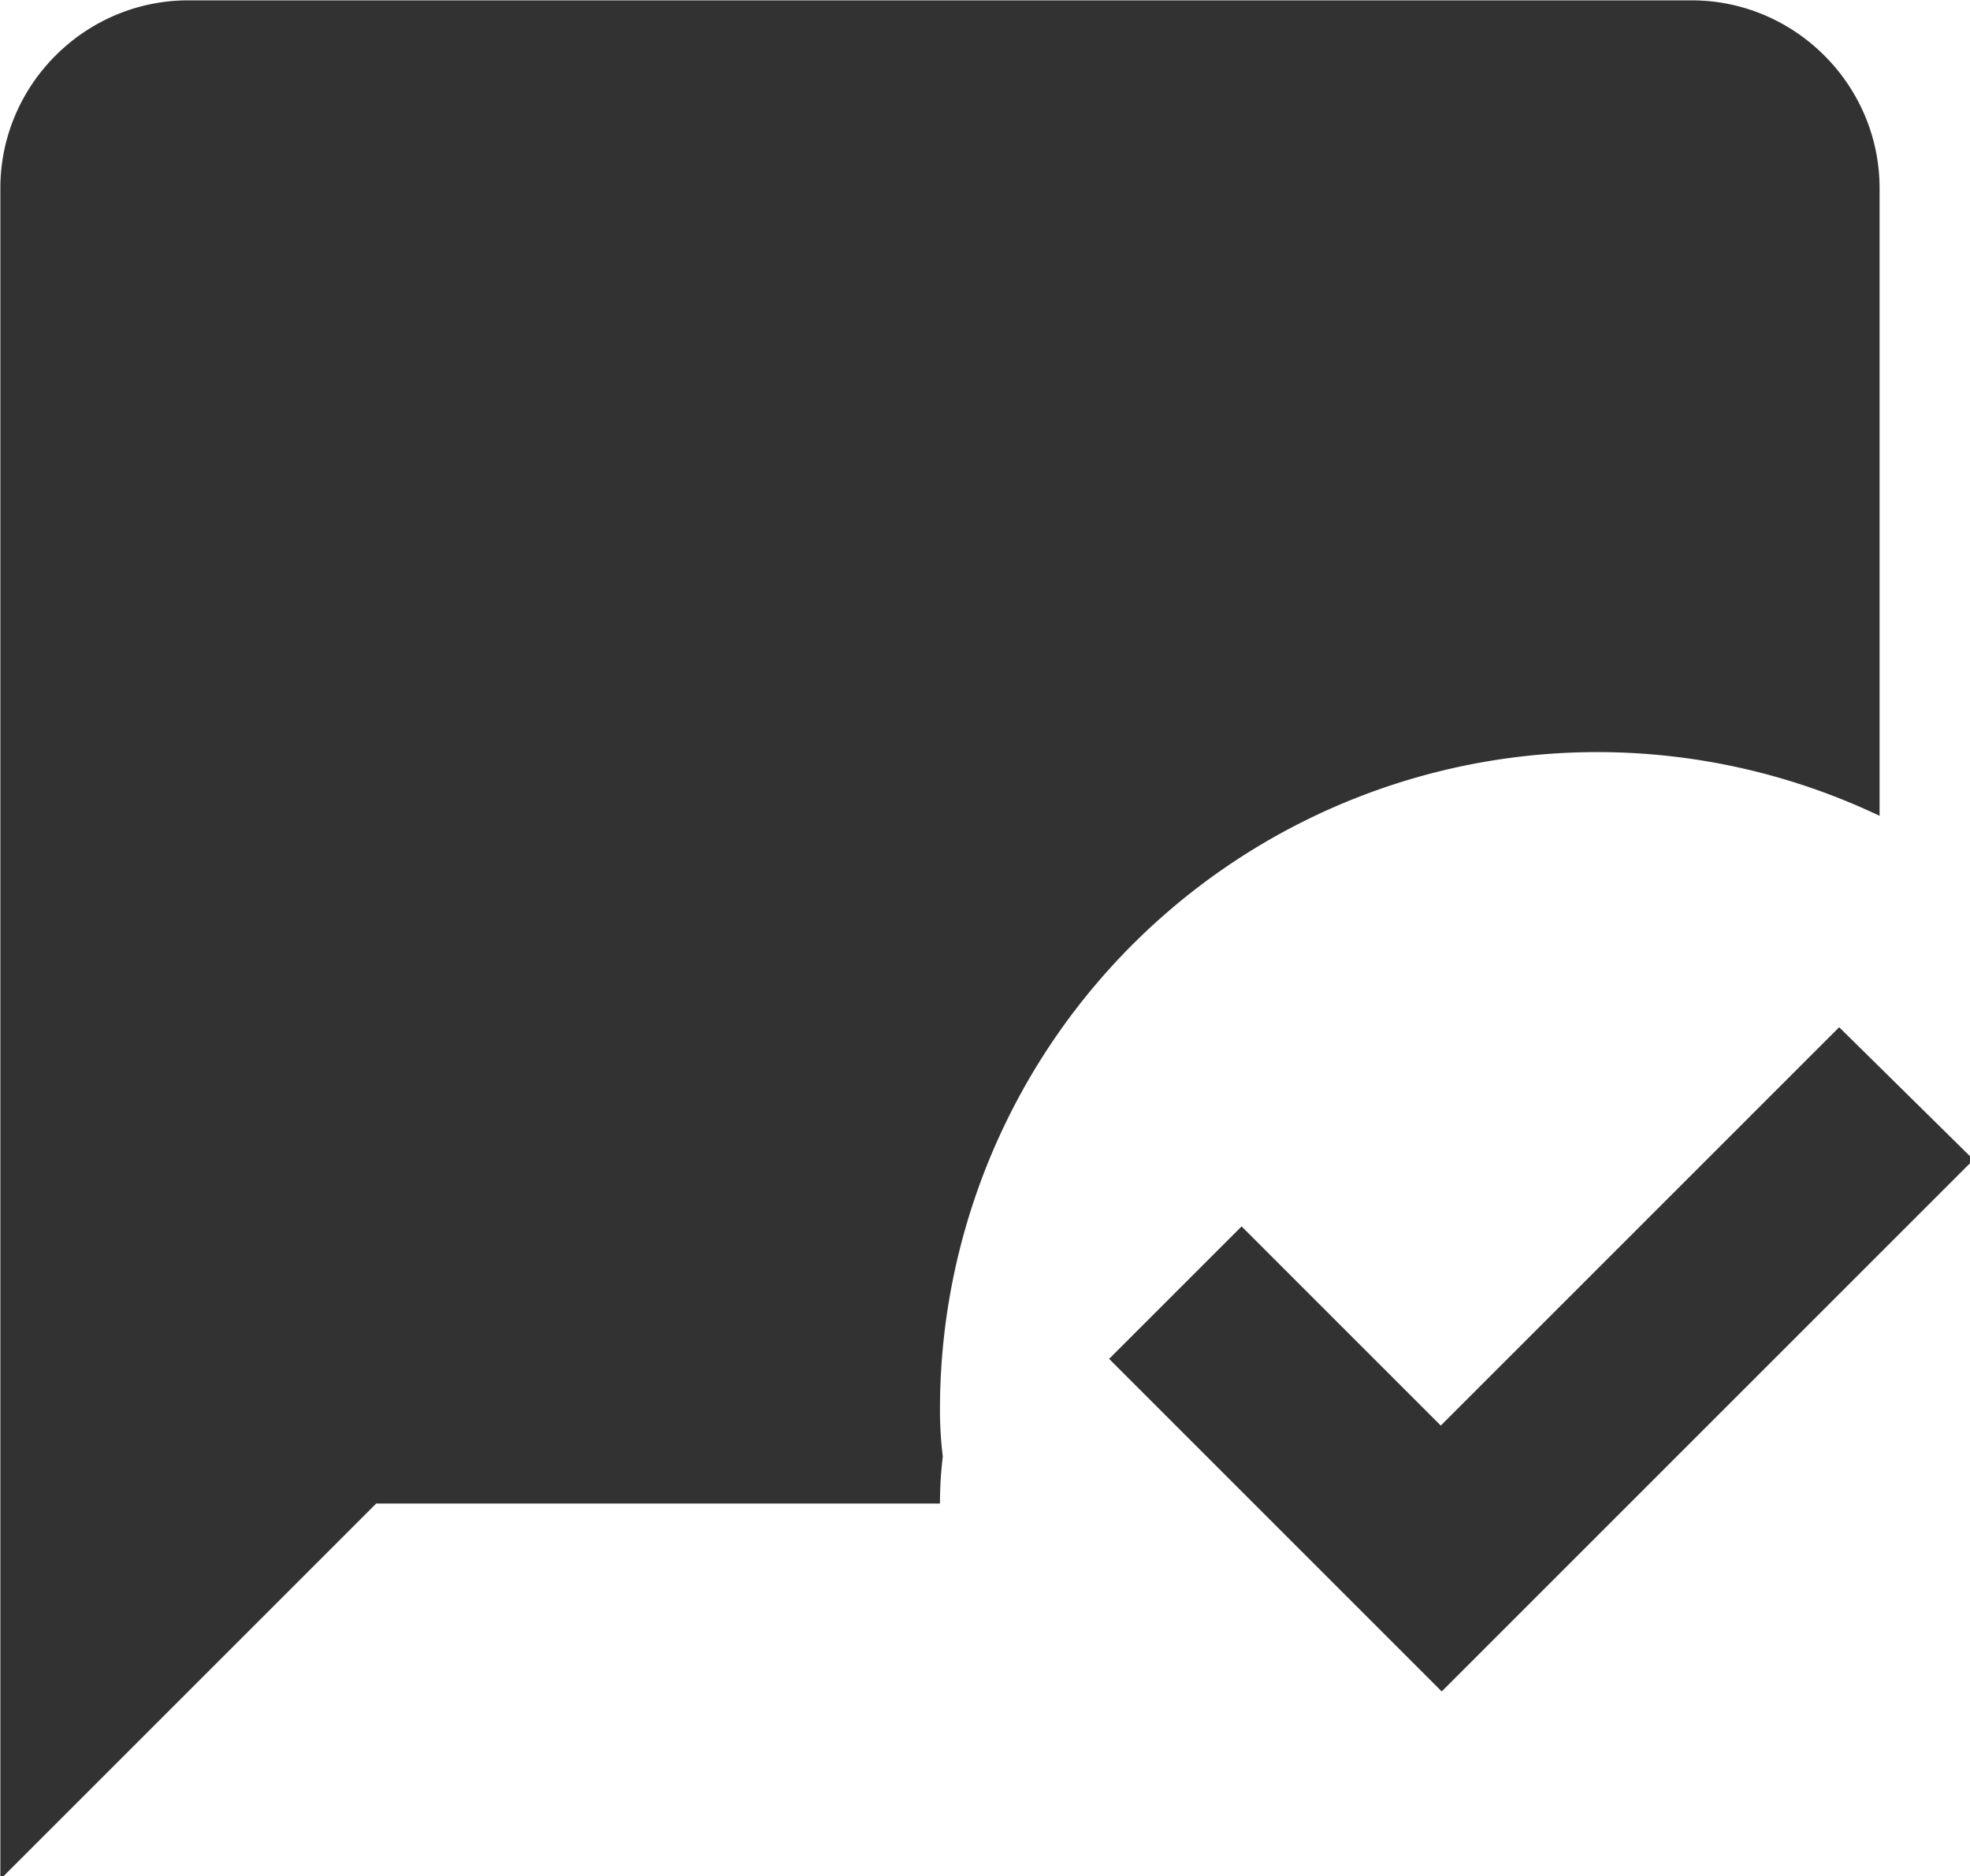 <?xml version="1.0" encoding="UTF-8" standalone="no"?>
<!-- Created with Inkscape (http://www.inkscape.org/) -->

<svg
   id="svg1100"
   version="1.1"
   viewBox="0 0 5.556 5.292"
   height="5.292mm"
   width="5.556mm"
   xmlns="http://www.w3.org/2000/svg"
   xmlns:svg="http://www.w3.org/2000/svg">
  <defs
     id="defs1097" />
  <g
     id="New_Layer_1652808914.2323482"
     style="display:inline"
     transform="translate(-31.353,-446.402)">
    <path
       fill="#323232"
       d="m 17.34,20 -3.54,-3.54 1.41,-1.41 2.12,2.12 4.24,-4.24 1.43,1.41 z M 12,17 A 6.995,6.995 0 0 1 22,10.68 V 4 C 22,2.9 21.1,2 20,2 H 4 C 2.9,2 2,2.9 2,4 v 18 l 4,-4 h 6 c 0,-0.17 0.01,-0.33 0.03,-0.5 A 4.07,4.07 0 0 1 12,17 Z"
       id="path28313"
       transform="matrix(0.265,0,0,0.265,30.824,445.873)" />
  </g>
</svg>
